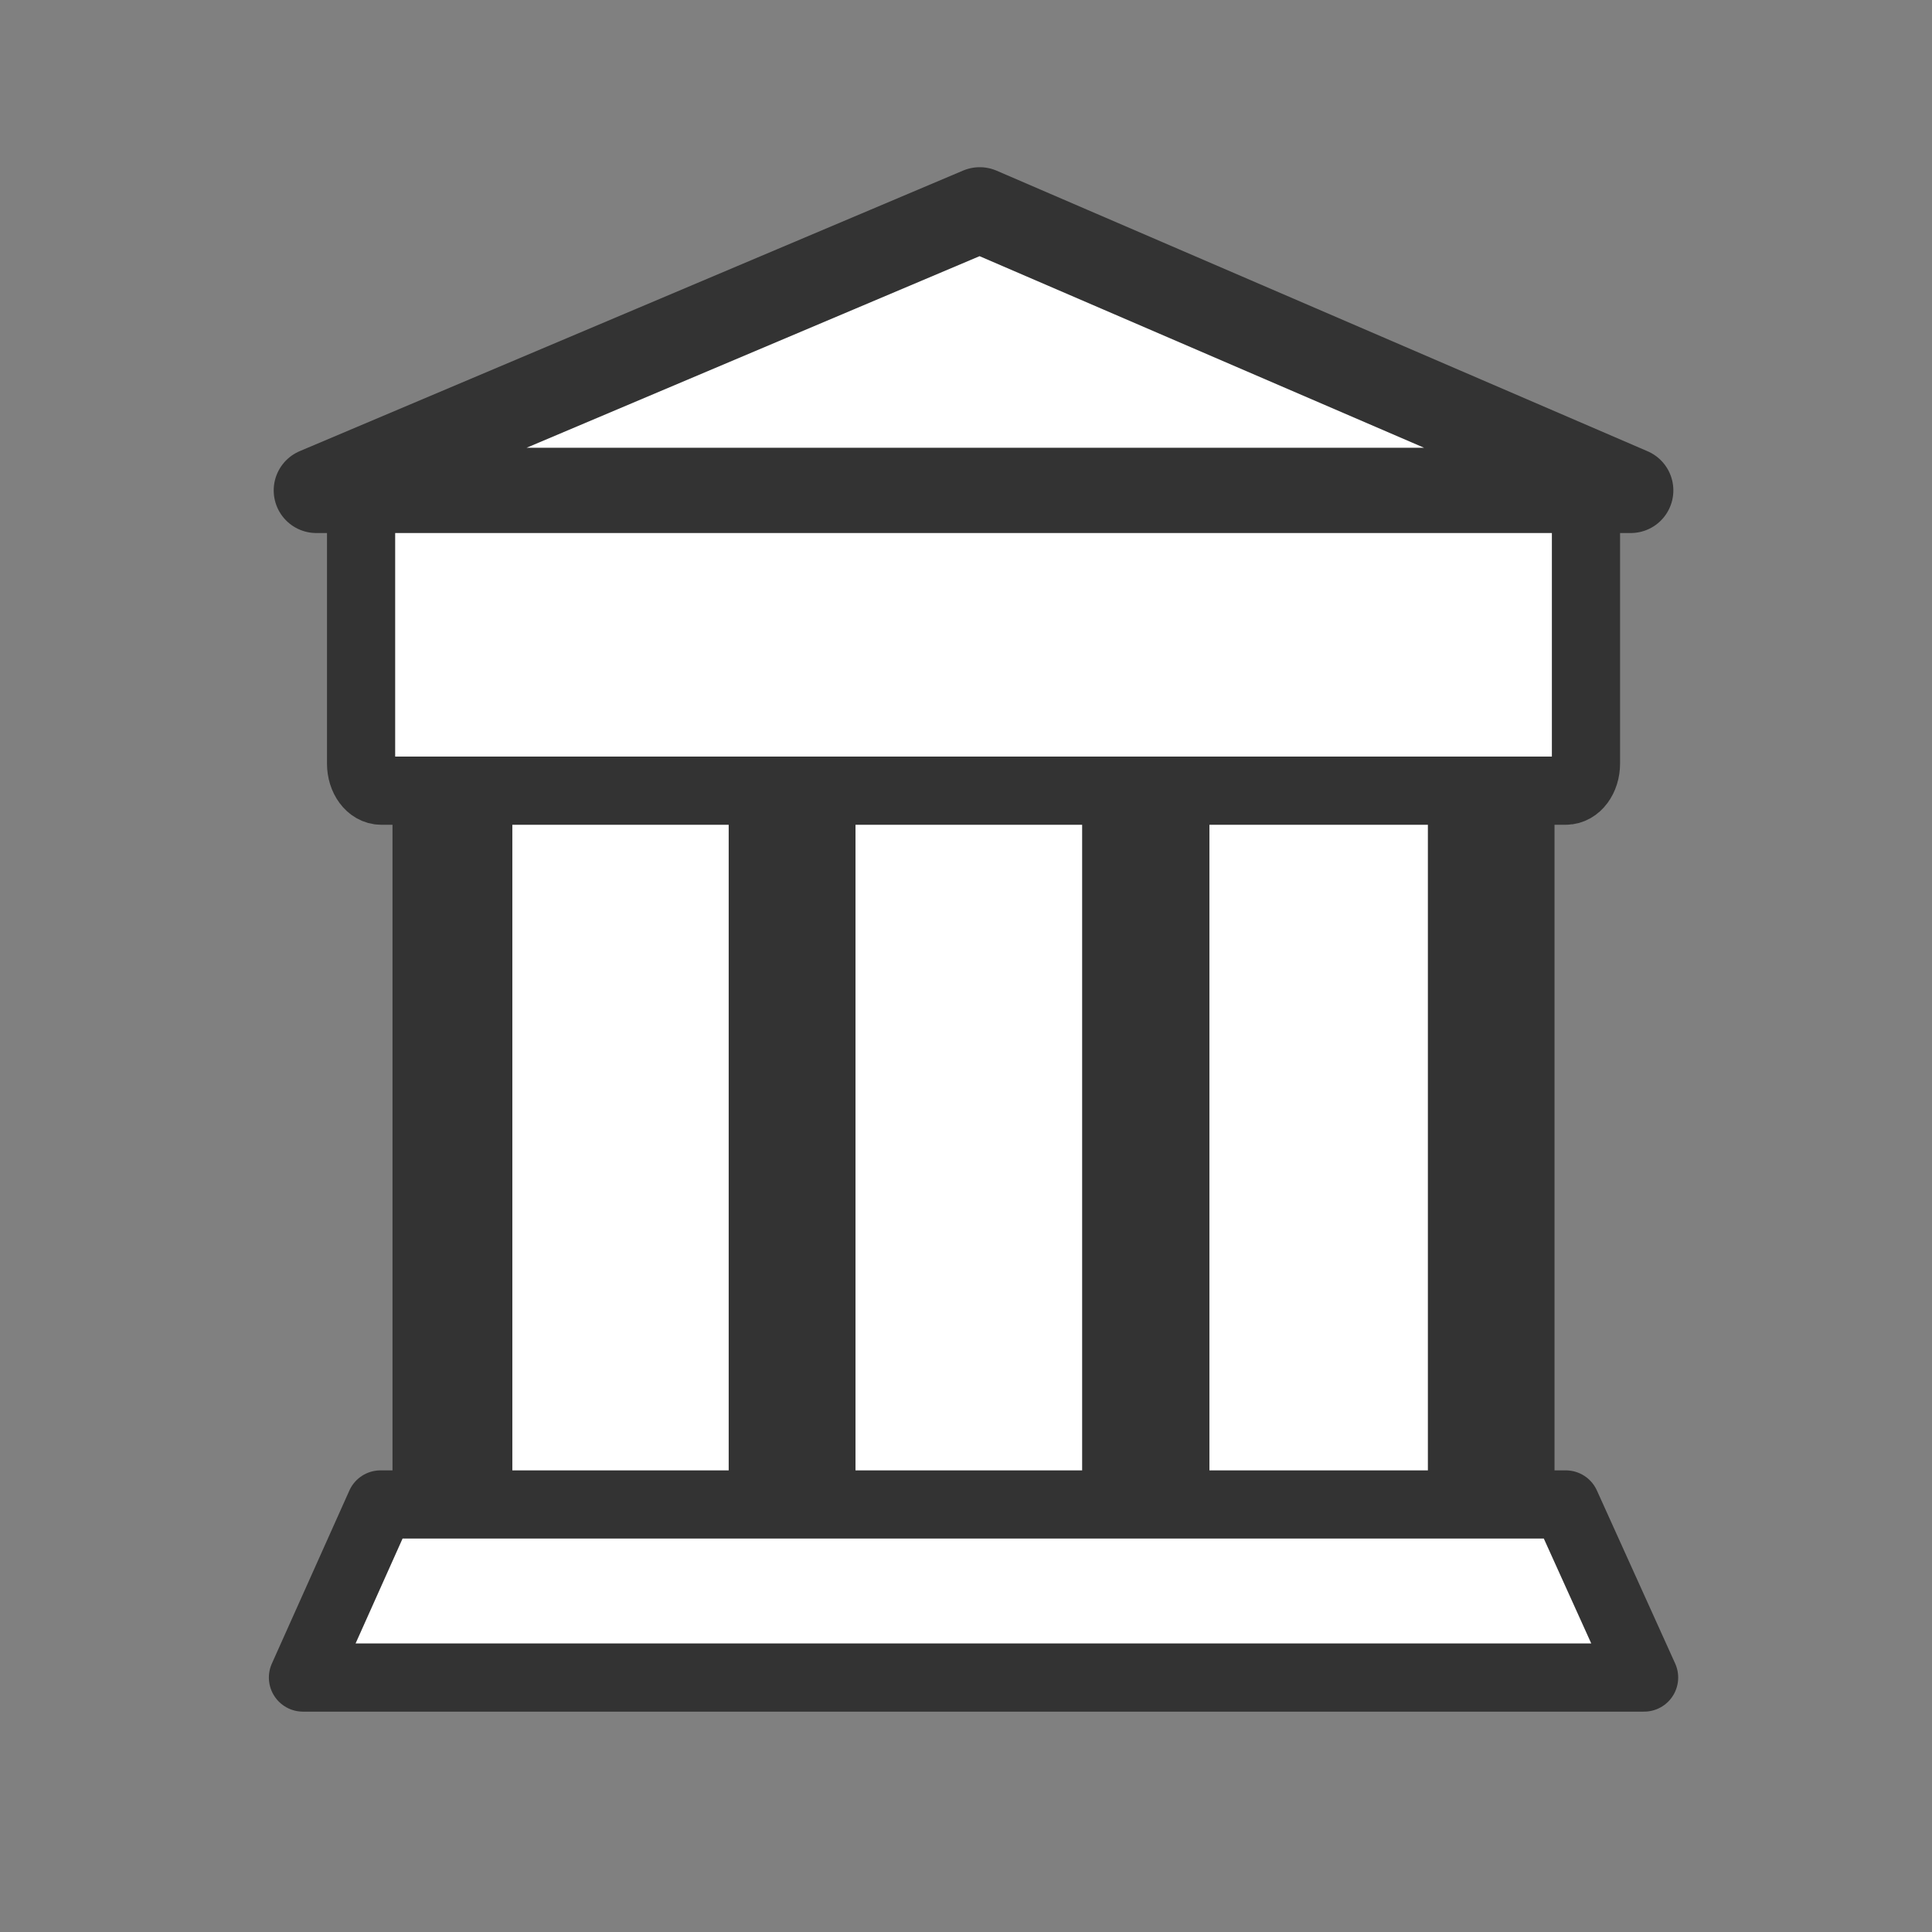 <?xml version="1.0" encoding="UTF-8" standalone="no"?>
<svg
   xmlns:dc="http://purl.org/dc/elements/1.1/"
   xmlns:cc="http://creativecommons.org/ns#"
   xmlns:rdf="http://www.w3.org/1999/02/22-rdf-syntax-ns#"
   xmlns:svg="http://www.w3.org/2000/svg"
   xmlns="http://www.w3.org/2000/svg"
   xmlns:sodipodi="http://sodipodi.sourceforge.net/DTD/sodipodi-0.dtd"
   xmlns:inkscape="http://www.inkscape.org/namespaces/inkscape"
   id="svg1"
   sodipodi:docname="eqz-account.svg"
   viewBox="0 0 48 48"
   sodipodi:version="0.32"
   _SVGFile__filename="oldscale/apps/apollon.svg"
   version="1.0"
   y="0"
   x="0"
   inkscape:version="0.92.4 5da689c313, 2019-01-14"
   width="48"
   height="48"
   inkscape:export-filename="/home/hanna/Utveckling/Eqonomize/data/16/eqz-account.png"
   inkscape:export-xdpi="32"
   inkscape:export-ydpi="32">
  <rect x="0" y="0" width="48" height="48" fill="#808080" stroke="none"/>
  <defs
     id="defs22" />
  <sodipodi:namedview
     id="base"
     bordercolor="#666666"
     inkscape:pageshadow="2"
     inkscape:window-y="0"
     pagecolor="#ffffff"
     inkscape:window-height="699"
     inkscape:zoom="16"
     inkscape:window-x="0"
     borderopacity="1.0"
     inkscape:current-layer="svg1"
     inkscape:cx="8.063876"
     inkscape:cy="11.635821"
     inkscape:window-width="1024"
     inkscape:pageopacity="0.0"
     showgrid="false" />
  <path
     style="opacity:1;fill:#ffffff;fill-opacity:1;stroke:#333333;stroke-width:3.061;stroke-linecap:butt;stroke-linejoin:miter;stroke-miterlimit:4;stroke-dasharray:none;stroke-dashoffset:0;stroke-opacity:1"
     d="m 19.706,18.884 c -0.083,0 -0.149,0.117 -0.149,0.262 v 19.533 c 0,0.145 0.067,0.263 0.149,0.263 h 8.561 c 0.083,0 0.149,-0.117 0.149,-0.263 V 19.146 c 0,-0.145 -0.067,-0.262 -0.149,-0.262 z"
     id="rect4139-3"
     inkscape:connector-curvature="0" />
  <path
     style="opacity:1;fill:#ffffff;fill-opacity:1;stroke:#333333;stroke-width:3.007;stroke-linecap:butt;stroke-linejoin:miter;stroke-miterlimit:4;stroke-dasharray:none;stroke-dashoffset:0;stroke-opacity:1"
     d="m 28.576,18.884 c -0.08,0 -0.144,0.117 -0.144,0.262 v 19.533 c 0,0.145 0.064,0.263 0.144,0.263 h 8.259 c 0.08,0 0.144,-0.117 0.144,-0.263 V 19.146 c 0,-0.145 -0.064,-0.262 -0.144,-0.262 z"
     id="rect4139-6"
     inkscape:connector-curvature="0" />
  <path
     style="opacity:1;fill:#ffffff;fill-opacity:1;stroke:#333333;stroke-width:2.972;stroke-linecap:butt;stroke-linejoin:miter;stroke-miterlimit:4;stroke-dasharray:none;stroke-dashoffset:0;stroke-opacity:1"
     d="m 11.383,18.161 c -0.078,0 -0.14,0.117 -0.14,0.262 V 37.956 c 0,0.145 0.063,0.263 0.14,0.263 h 8.067 c 0.078,0 0.14,-0.117 0.14,-0.263 V 18.423 c 0,-0.145 -0.063,-0.262 -0.14,-0.262 z"
     id="rect4139"
     inkscape:connector-curvature="0" />
  <path
     inkscape:connector-curvature="0"
     d="M 9.453,37.378 7.527,41.678 H 40.847 L 38.902,37.378 H 9.454 Z"
     style="fill:#ffffff;fill-rule:evenodd;stroke:#333333;stroke-width:1.694;stroke-linecap:round;stroke-linejoin:round;stroke-miterlimit:4;stroke-dasharray:none"
     id="path828" />
  <path
     inkscape:connector-curvature="0"
     d="M 11.216,37.878 V 19.436"
     style="fill:none;stroke:#333333;stroke-width:2.929;stroke-miterlimit:4;stroke-dasharray:none"
     id="path829" />
  <path
     inkscape:connector-curvature="0"
     d="M 19.79,37.878 V 19.436"
     style="fill:#333333;stroke:#333333;stroke-width:2.929;stroke-miterlimit:4;stroke-dasharray:none"
     id="path830" />
  <path
     inkscape:connector-curvature="0"
     d="M 28.583,37.878 V 19.436"
     style="fill:none;stroke:#333333;stroke-width:2.929;stroke-miterlimit:4;stroke-dasharray:none"
     id="path832" />
  <path
     inkscape:connector-curvature="0"
     d="M 37.157,37.878 V 19.436"
     style="fill:none;stroke:#333333;stroke-width:2.929;stroke-miterlimit:4;stroke-dasharray:none"
     id="path833" />
  <path
     inkscape:connector-curvature="0"
     d="m 9.471,12.184 c -0.277,0 -0.5,0.301 -0.5,0.674 v 6.112 c 0,0.373 0.223,0.674 0.5,0.674 H 38.903 c 0.277,0 0.5,-0.301 0.5,-0.674 v -6.112 c 0,-0.373 -0.223,-0.674 -0.5,-0.674 z"
     style="fill:#ffffff;fill-rule:evenodd;stroke:#333333;stroke-width:1.694;stroke-miterlimit:4;stroke-dasharray:none"
     id="rect836" />
  <path
     inkscape:connector-curvature="0"
     d="M 7.859,12.184 H 40.515 L 24.341,5.213 Z"
     style="fill:#ffffff;fill-rule:evenodd;stroke:#333333;stroke-width:2.118;stroke-linecap:round;stroke-linejoin:round;stroke-miterlimit:4;stroke-dasharray:none"
     id="path837" />
</svg>
